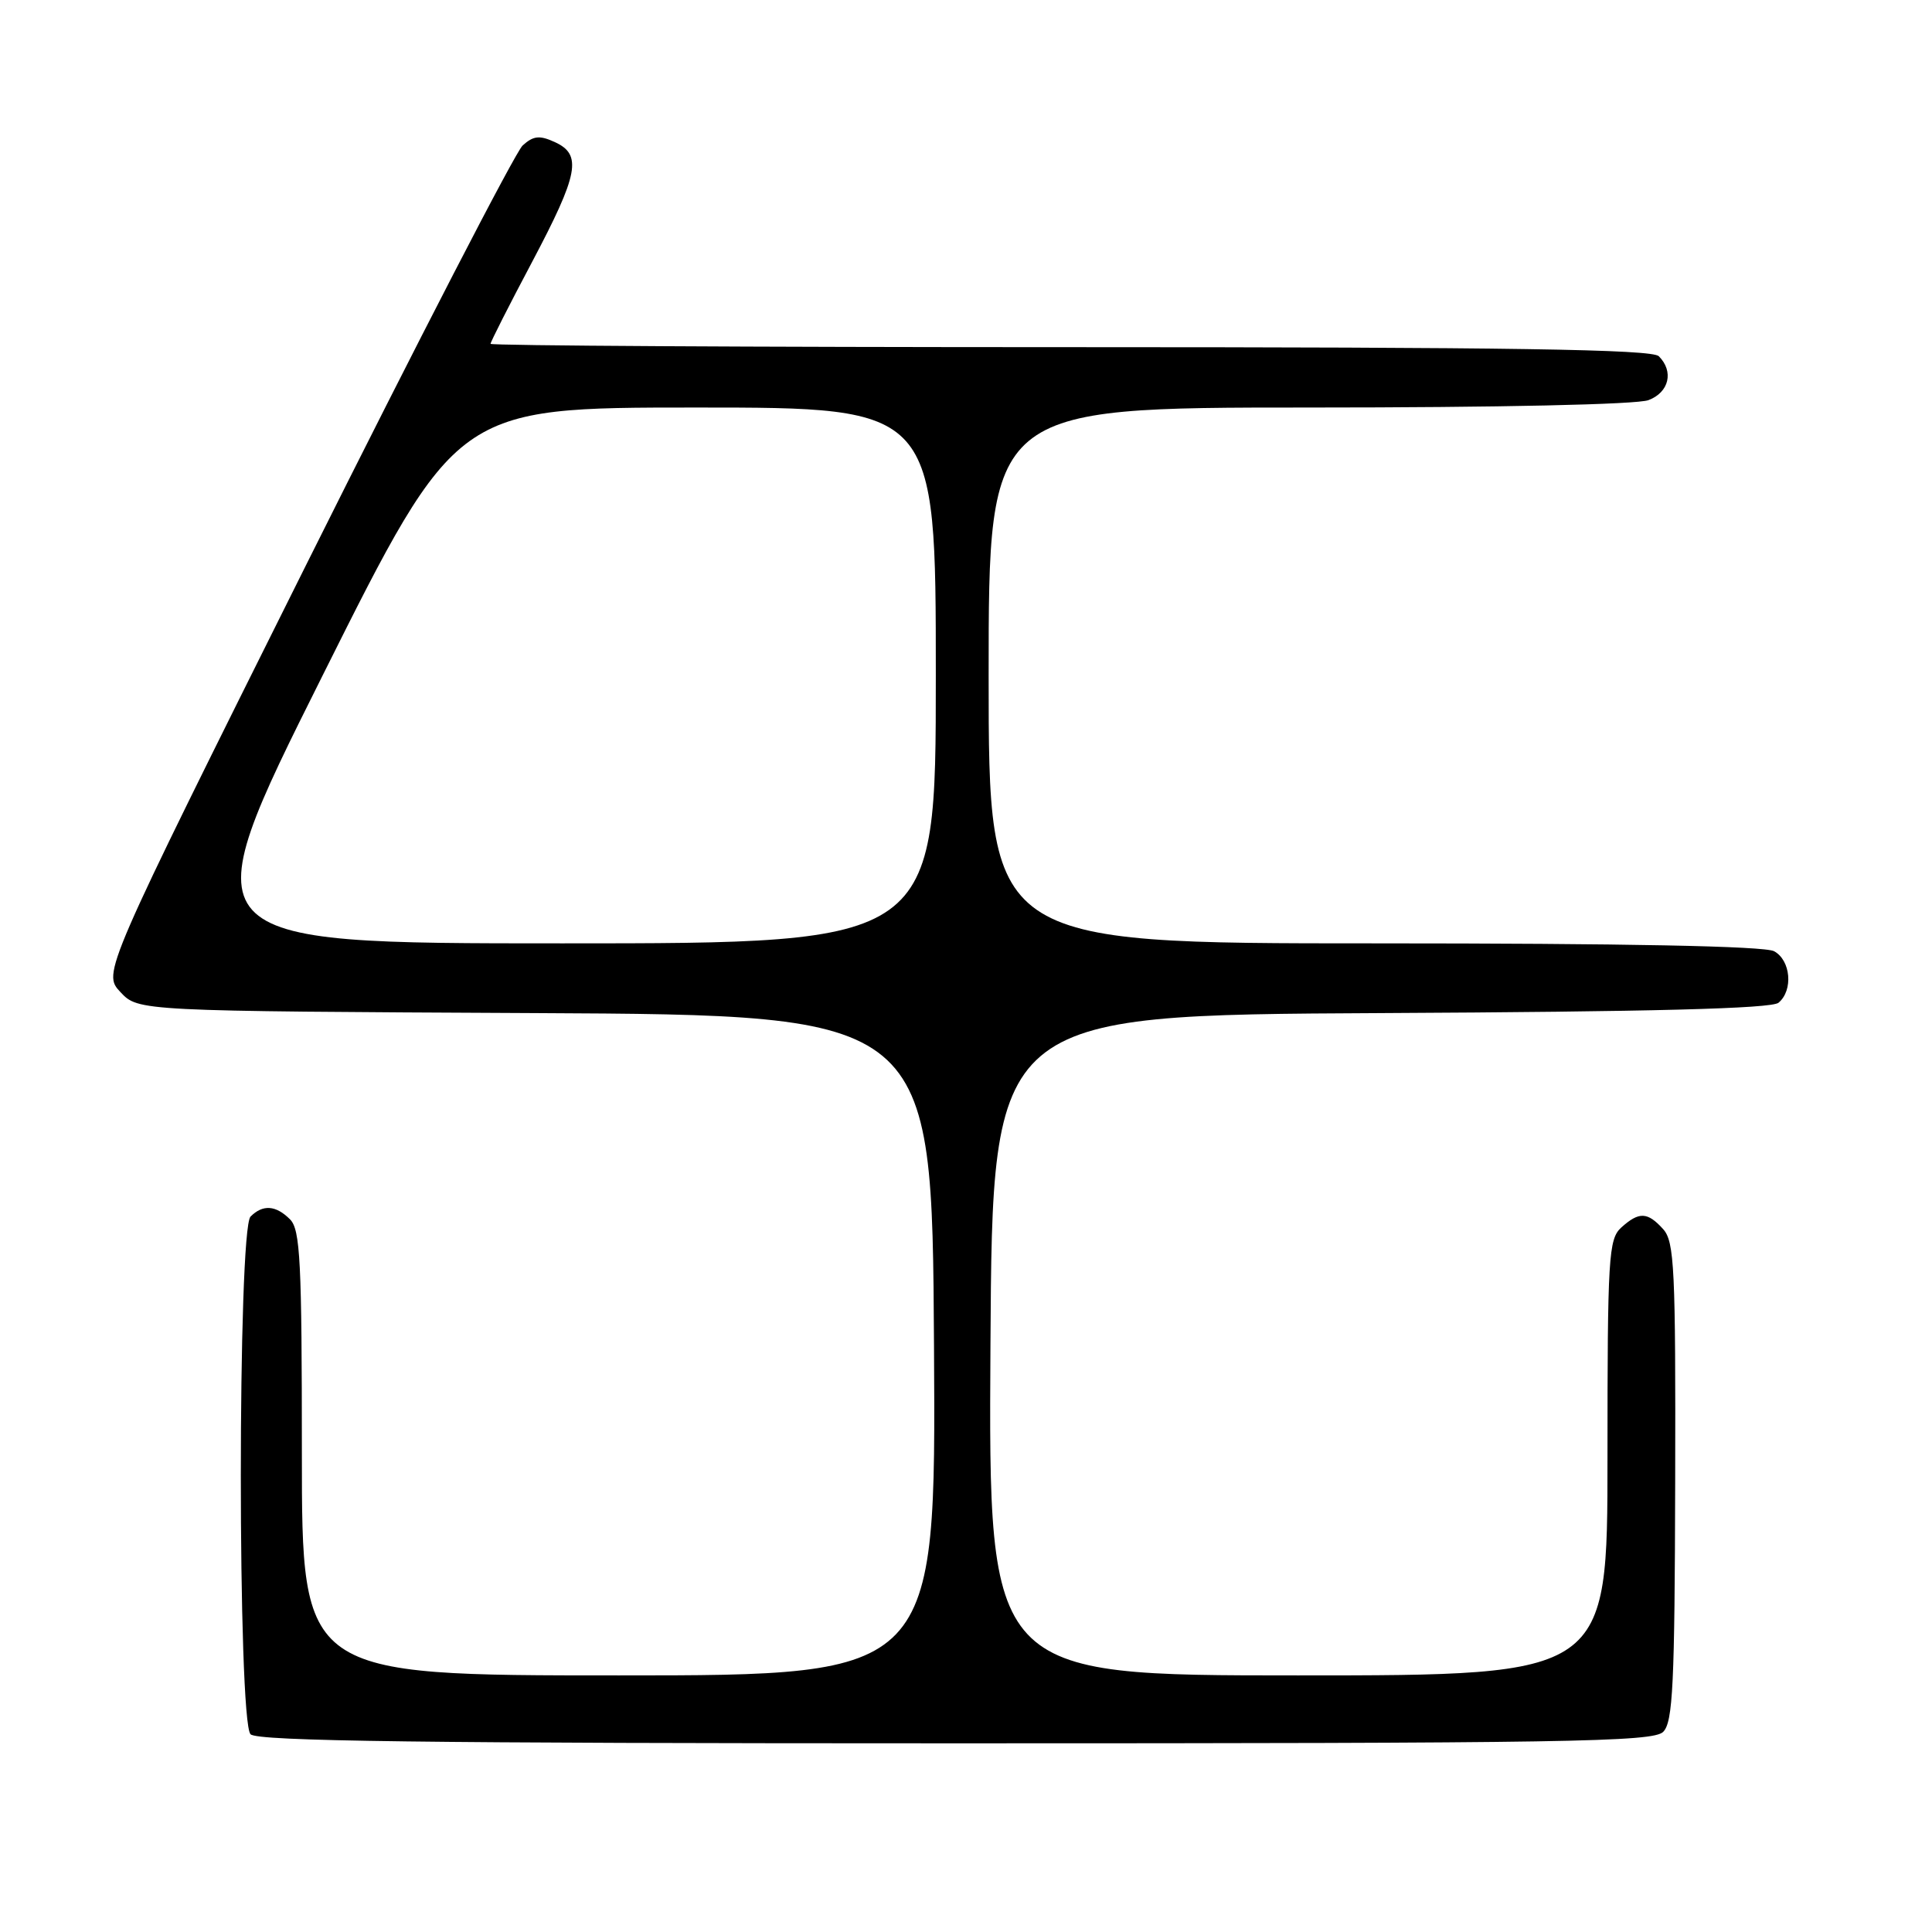 <?xml version="1.0" encoding="UTF-8" standalone="no"?>
<!DOCTYPE svg PUBLIC "-//W3C//DTD SVG 1.1//EN" "http://www.w3.org/Graphics/SVG/1.1/DTD/svg11.dtd" >
<svg xmlns="http://www.w3.org/2000/svg" xmlns:xlink="http://www.w3.org/1999/xlink" version="1.1" viewBox="0 0 256 256">
 <g >
 <path fill="currentColor"
d=" M 220.38 229.48 C 221.67 228.19 221.91 223.23 221.97 196.34 C 222.04 168.06 221.87 164.51 220.37 162.86 C 218.30 160.57 217.18 160.53 214.83 162.65 C 213.14 164.19 213.00 166.48 213.00 193.15 C 213.00 222.00 213.00 222.00 171.99 222.00 C 130.98 222.00 130.98 222.00 131.24 178.25 C 131.50 134.50 131.50 134.50 182.91 134.24 C 218.85 134.06 234.72 133.65 235.66 132.87 C 237.64 131.23 237.29 127.23 235.07 126.04 C 233.80 125.36 215.35 125.00 182.07 125.00 C 131.00 125.00 131.00 125.00 131.00 89.50 C 131.00 54.00 131.00 54.00 173.43 54.00 C 198.59 54.00 216.91 53.60 218.43 53.02 C 221.17 51.99 221.82 49.22 219.80 47.20 C 218.89 46.29 200.20 46.00 141.80 46.00 C 99.56 46.00 65.00 45.80 65.00 45.56 C 65.00 45.31 67.47 40.43 70.50 34.72 C 76.68 23.03 77.17 20.49 73.50 18.82 C 71.49 17.90 70.67 17.99 69.25 19.28 C 68.29 20.16 55.37 45.19 40.54 74.90 C 13.59 128.93 13.59 128.93 15.96 131.46 C 18.33 133.98 18.33 133.98 70.92 134.24 C 123.50 134.50 123.50 134.50 123.76 178.25 C 124.02 222.00 124.02 222.00 82.01 222.00 C 40.00 222.00 40.00 222.00 40.00 192.57 C 40.00 167.15 39.79 162.93 38.43 161.57 C 36.55 159.69 34.83 159.57 33.20 161.20 C 31.48 162.92 31.48 228.08 33.20 229.80 C 34.12 230.72 56.23 231.00 126.63 231.00 C 207.81 231.00 219.04 230.82 220.38 229.48 Z  M 42.75 89.50 C 60.49 54.00 60.49 54.00 92.24 54.00 C 124.00 54.00 124.00 54.00 124.00 89.50 C 124.00 125.00 124.00 125.00 74.50 125.00 C 25.00 125.00 25.00 125.00 42.75 89.50 Z "/>
</g>
</svg>
